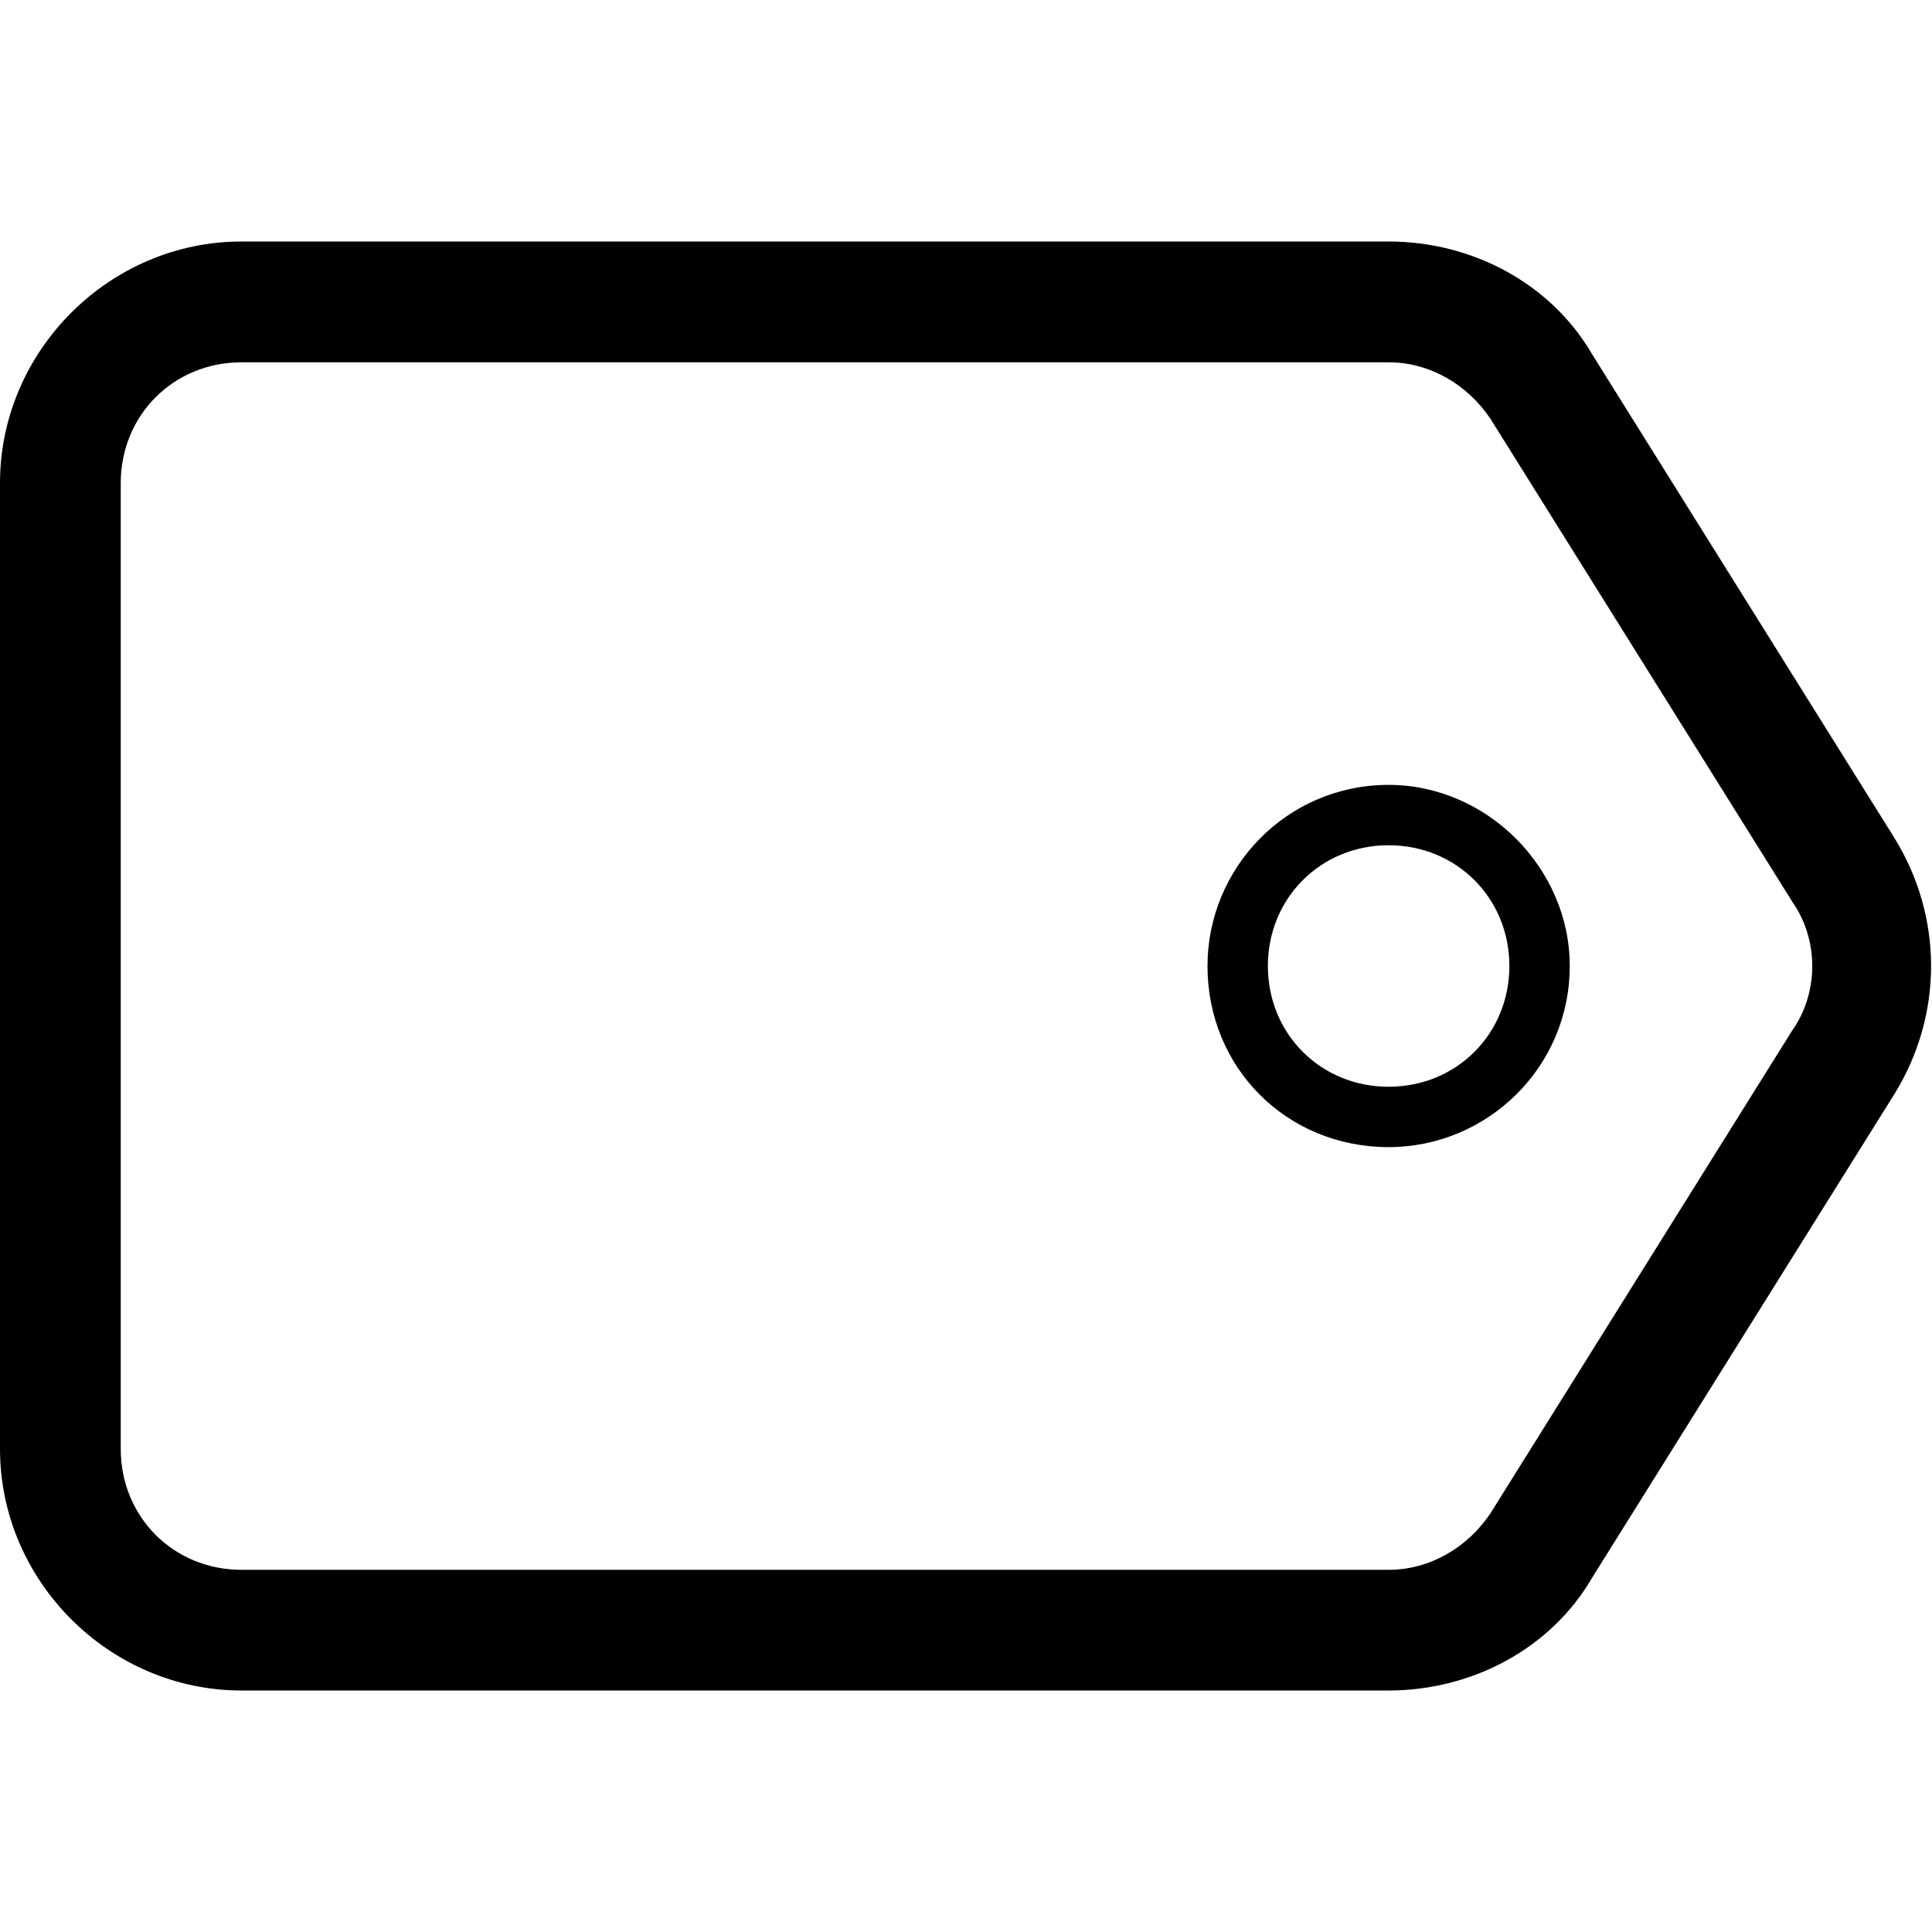 <?xml version="1.0" encoding="utf-8"?>
<!DOCTYPE svg PUBLIC "-//W3C//DTD SVG 1.1//EN" "http://www.w3.org/Graphics/SVG/1.1/DTD/svg11.dtd">
<svg version="1.1" xmlns="http://www.w3.org/2000/svg" xmlns:xlink="http://www.w3.org/1999/xlink" width="32" height="32" viewBox="0 0 32 32">
<path d="M31.375 13.875l-5-8c-0.688-1.188-2-1.875-3.375-1.875h-19c-2.188 0-4 1.813-4 4v16c0 2.188 1.813 4 4 4h19c1.375 0 2.688-0.688 3.375-1.875l5-8c0.813-1.313 0.813-2.938 0-4.25zM29.688 17.063l-5 8c-0.375 0.563-1 0.938-1.688 0.938h-19c-1.125 0-2-0.875-2-2v-16c0-1.125 0.875-2 2-2h19c0.688 0 1.313 0.375 1.688 0.938l5 8c0.438 0.625 0.438 1.5 0 2.125zM23 13c-1.688 0-3 1.375-3 3 0 1.688 1.313 3 3 3 1.625 0 3-1.313 3-3 0-1.625-1.375-3-3-3zM23 18c-1.125 0-2-0.875-2-2s0.875-2 2-2c1.125 0 2 0.875 2 2s-0.875 2-2 2z"></path>
</svg>

